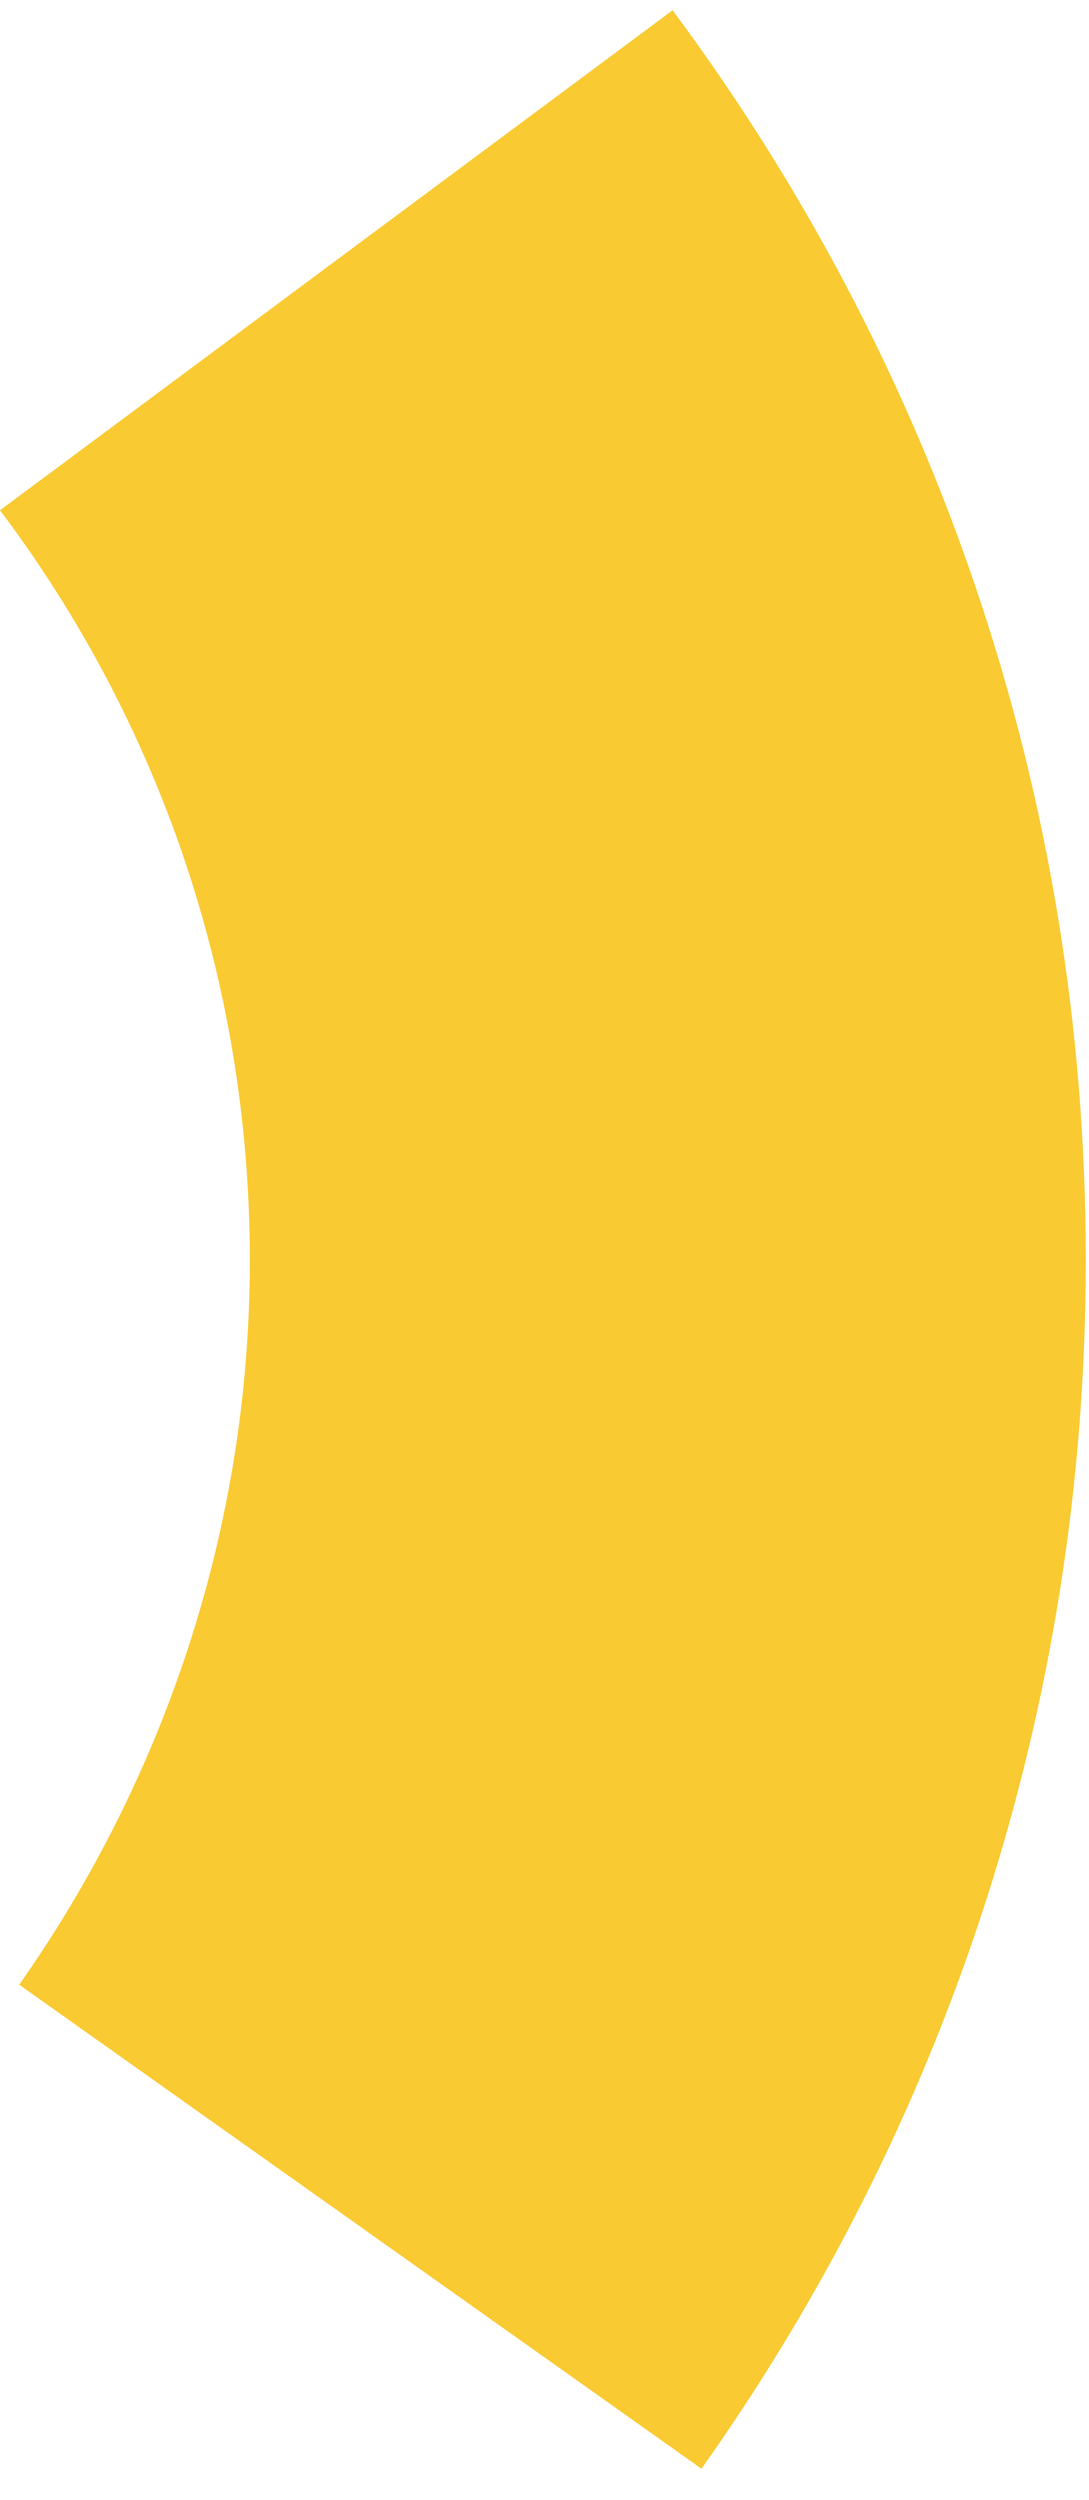 ﻿<?xml version="1.0" encoding="utf-8"?>
<svg version="1.1" xmlns:xlink="http://www.w3.org/1999/xlink" width="34px" height="78px" xmlns="http://www.w3.org/2000/svg">
  <g transform="matrix(1 0 0 1 -545 -7375 )">
    <path d="M 0 15.92  L 21 0.32  C 29.1 11.22  33.9 24.62  33.9 39.32  C 33.9 53.32  29.5 66.32  21.9 77.02  L 0.6 61.92  C 5.1 55.52  7.8 47.72  7.8 39.32  C 7.8 30.52  4.9 22.42  0 15.92  Z " fill-rule="nonzero" fill="#f9ca31" stroke="none" transform="matrix(1 0 0 1 545 7375 )" />
  </g>
</svg>
